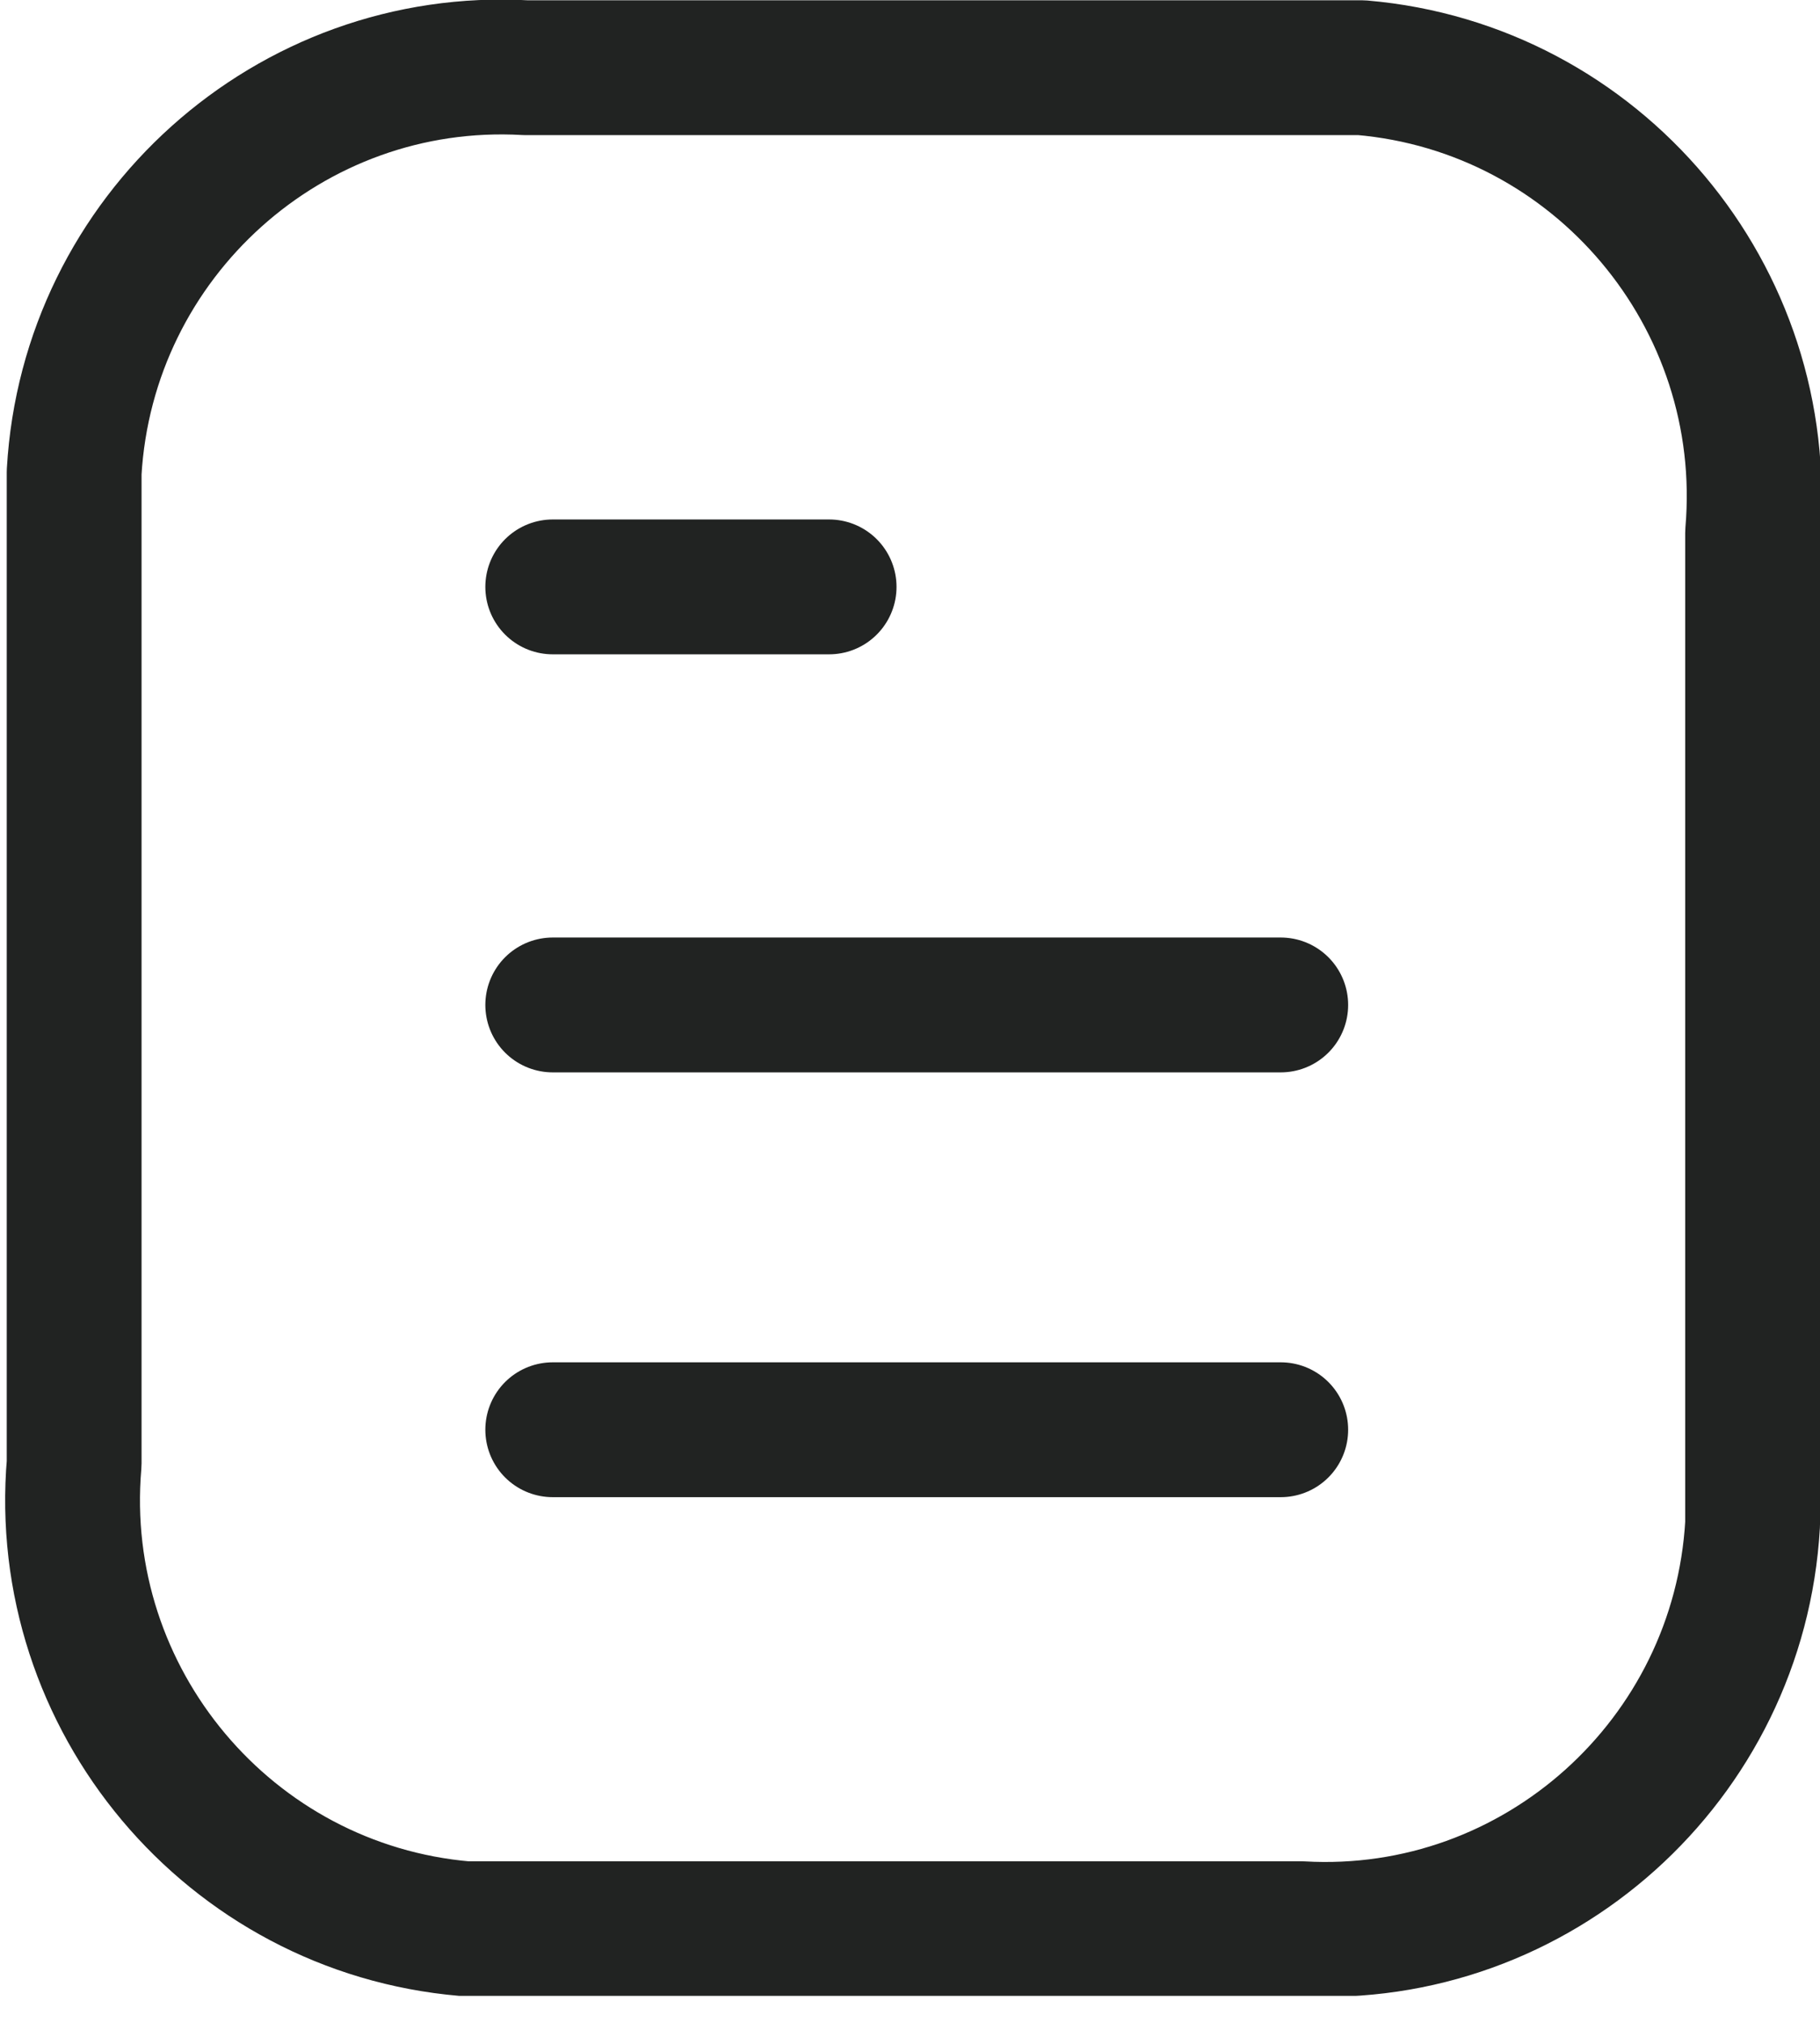 <svg width="27" height="30" viewBox="0 0 27 30" fill="none" xmlns="http://www.w3.org/2000/svg">
<g clip-path="url(#clip0_21_1889)">
<path d="M19 21.204H8.2" stroke="#212322" stroke-width="2" stroke-miterlimit="10" stroke-linecap="round" stroke-linejoin="round"/>
<path d="M19 14.904H8.2" stroke="#212322" stroke-width="2" stroke-miterlimit="10" stroke-linecap="round" stroke-linejoin="round"/>
<path d="M12.3 8.704H8.2" stroke="#212322" stroke-width="2" stroke-miterlimit="10" stroke-linecap="round" stroke-linejoin="round"/>
<path d="M19.3 1.004H7.8C4.3 0.804 1.3 3.504 1.1 7.004C1.1 7.304 1.1 7.604 1.1 7.904V21.704C0.8 25.204 3.4 28.304 6.9 28.604C7.2 28.604 7.5 28.604 7.8 28.604H19.3C22.8 28.804 25.8 26.104 26 22.604C26 22.304 26 22.004 26 21.704V7.904C26.3 4.404 23.7 1.304 20.2 1.004C19.9 1.004 19.6 1.004 19.3 1.004Z" stroke="#212322" stroke-width="2" stroke-miterlimit="10" stroke-linecap="round" stroke-linejoin="round"/>
</g>
<defs>
<clipPath id="clip0_21_1889">
<rect width="27" height="29.6" fill="white"/>
</clipPath>
</defs>
</svg>
